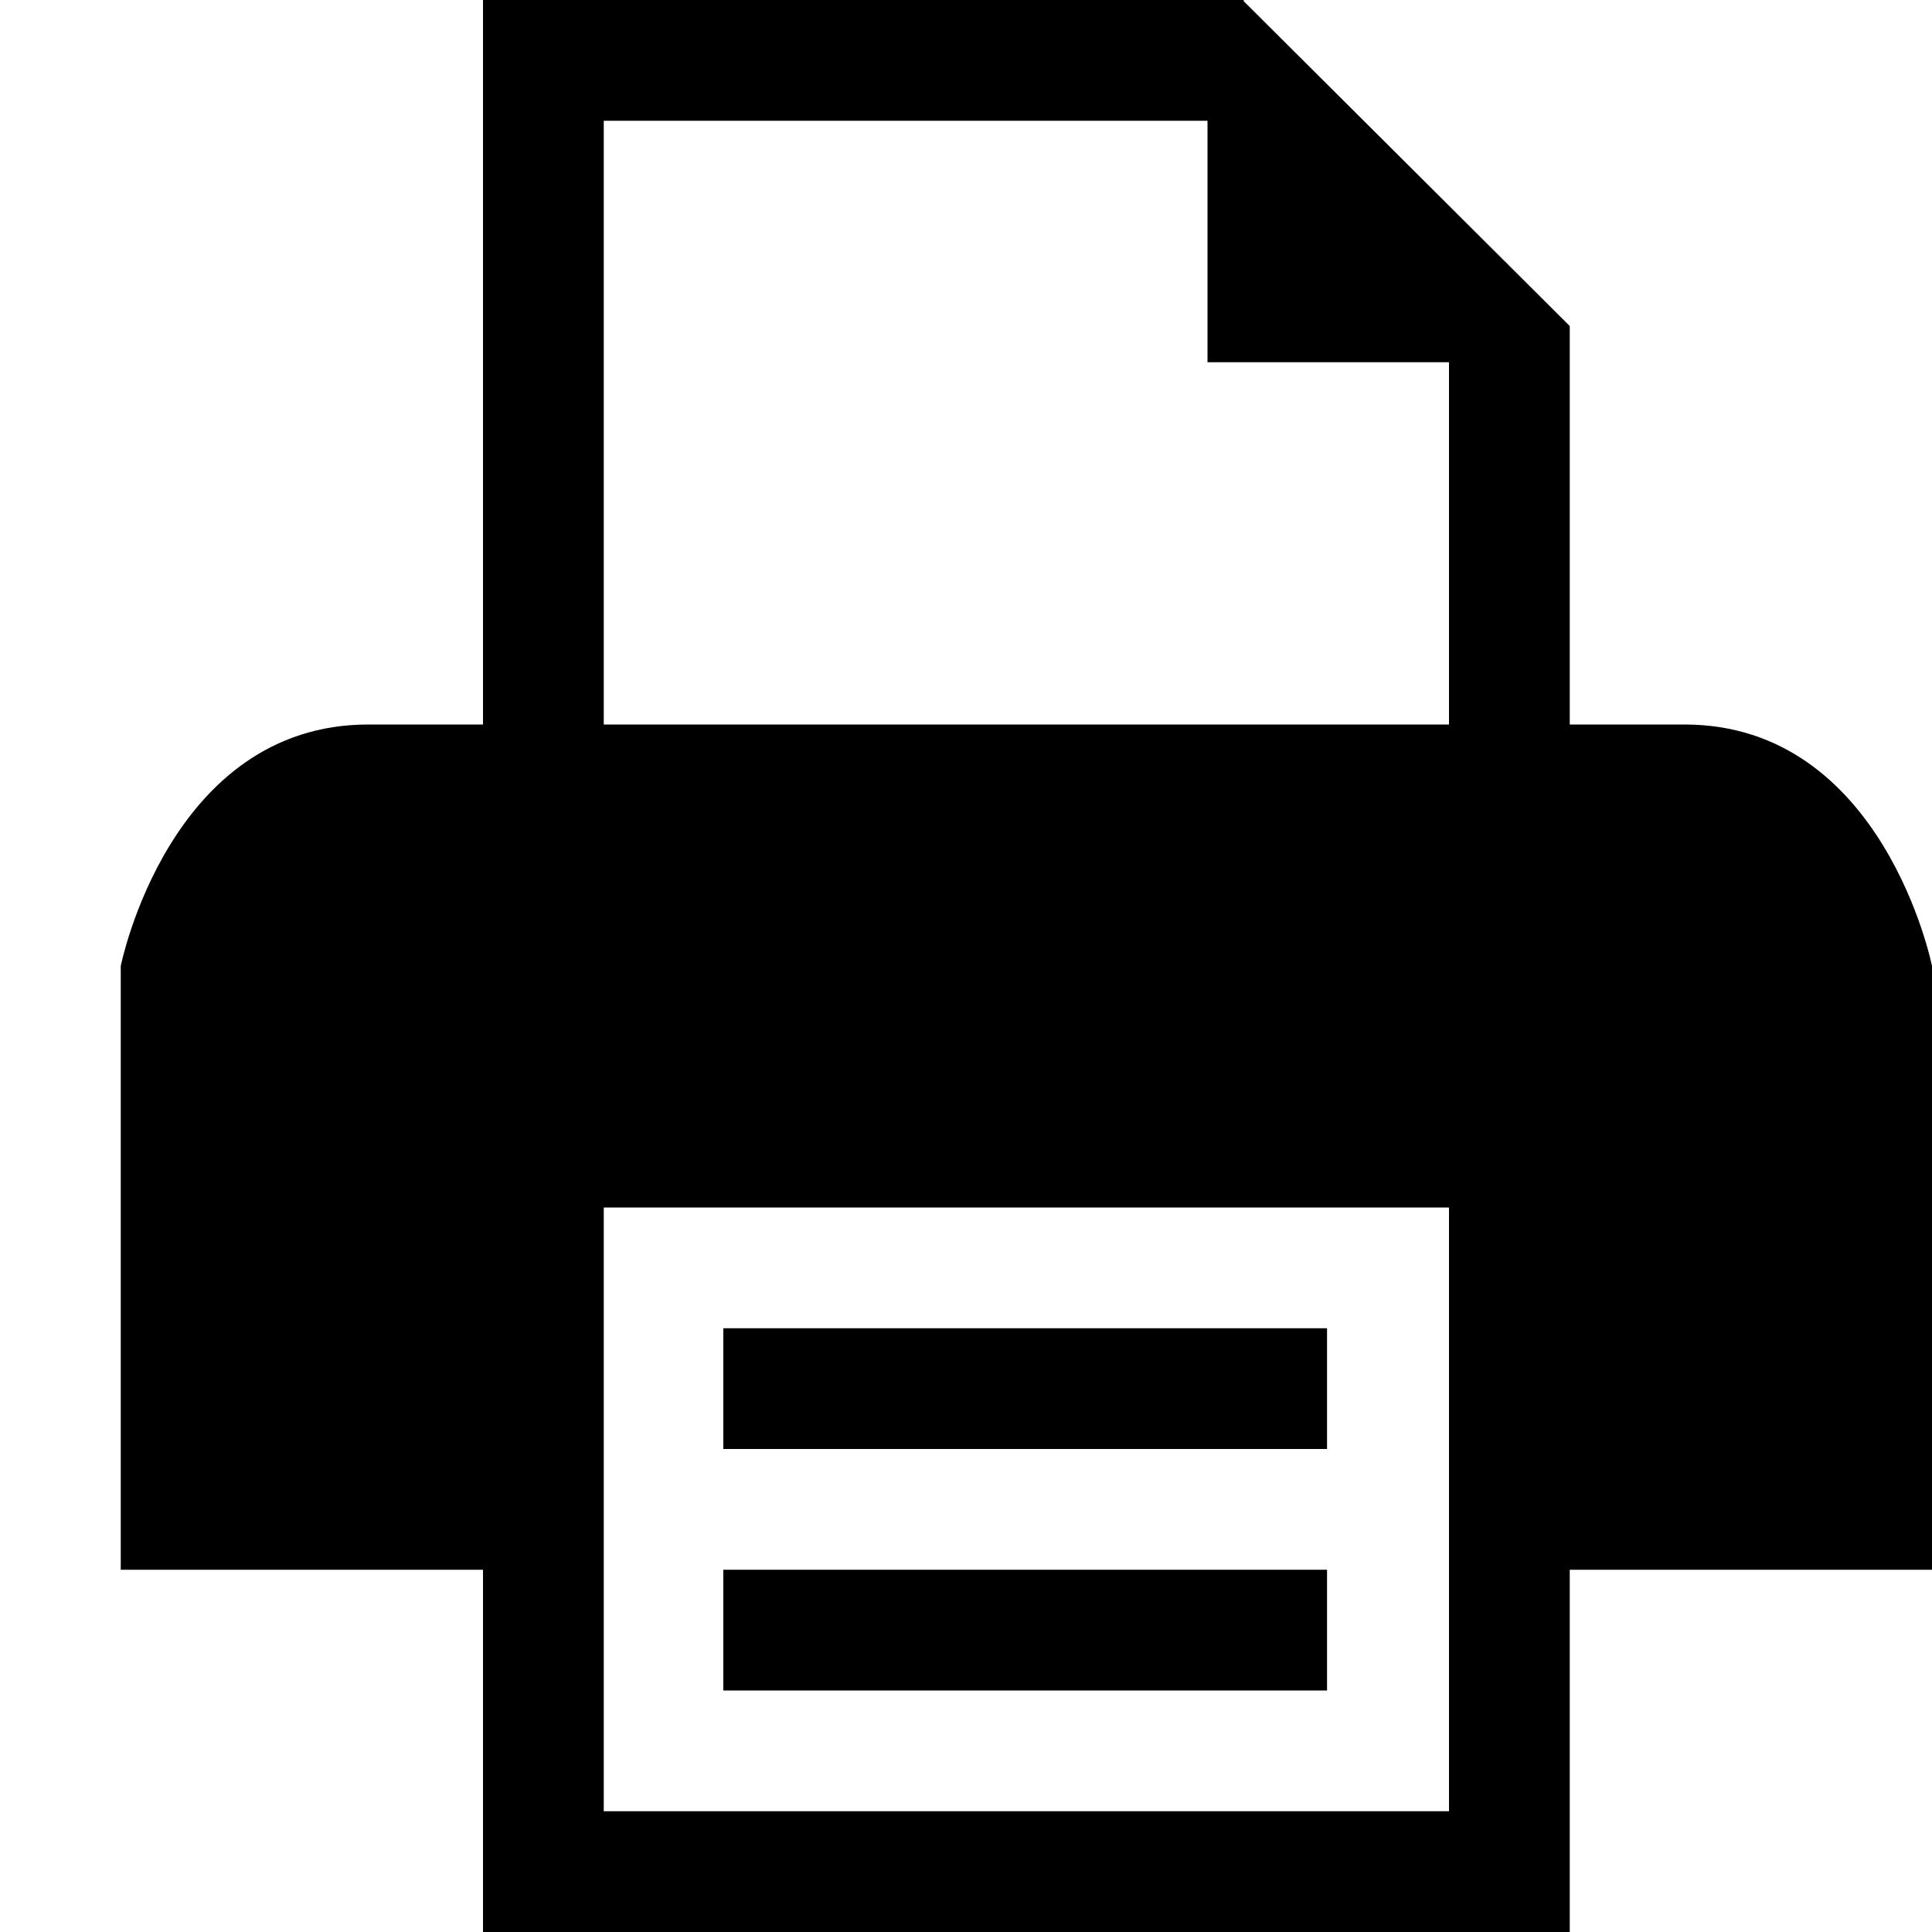 <svg xmlns="http://www.w3.org/2000/svg" viewBox="0 0 160 160">
<rect x="59.9" y="110" width="50" height="10"/>
<rect x="59.9" y="130" width="50" height="10"/>
<path d="M139.5,60c-2.6,0-5.9,0-9.5,0V33.3V27L103,0.1V0H40v10v50c-3.6,0-6.9,0-9.5,0C14,60,10,80,10,80v50h30v30h90v-30h30V80
	C160,80,156,60,139.5,60z M50,10h50v20h20v30c-12.6,0-26.4,0-33,0c0,0-1.5,0-4,0c-6.6,0-20.4,0-33,0V10z M120,150H50v-50h70V150z"/>
</svg>
